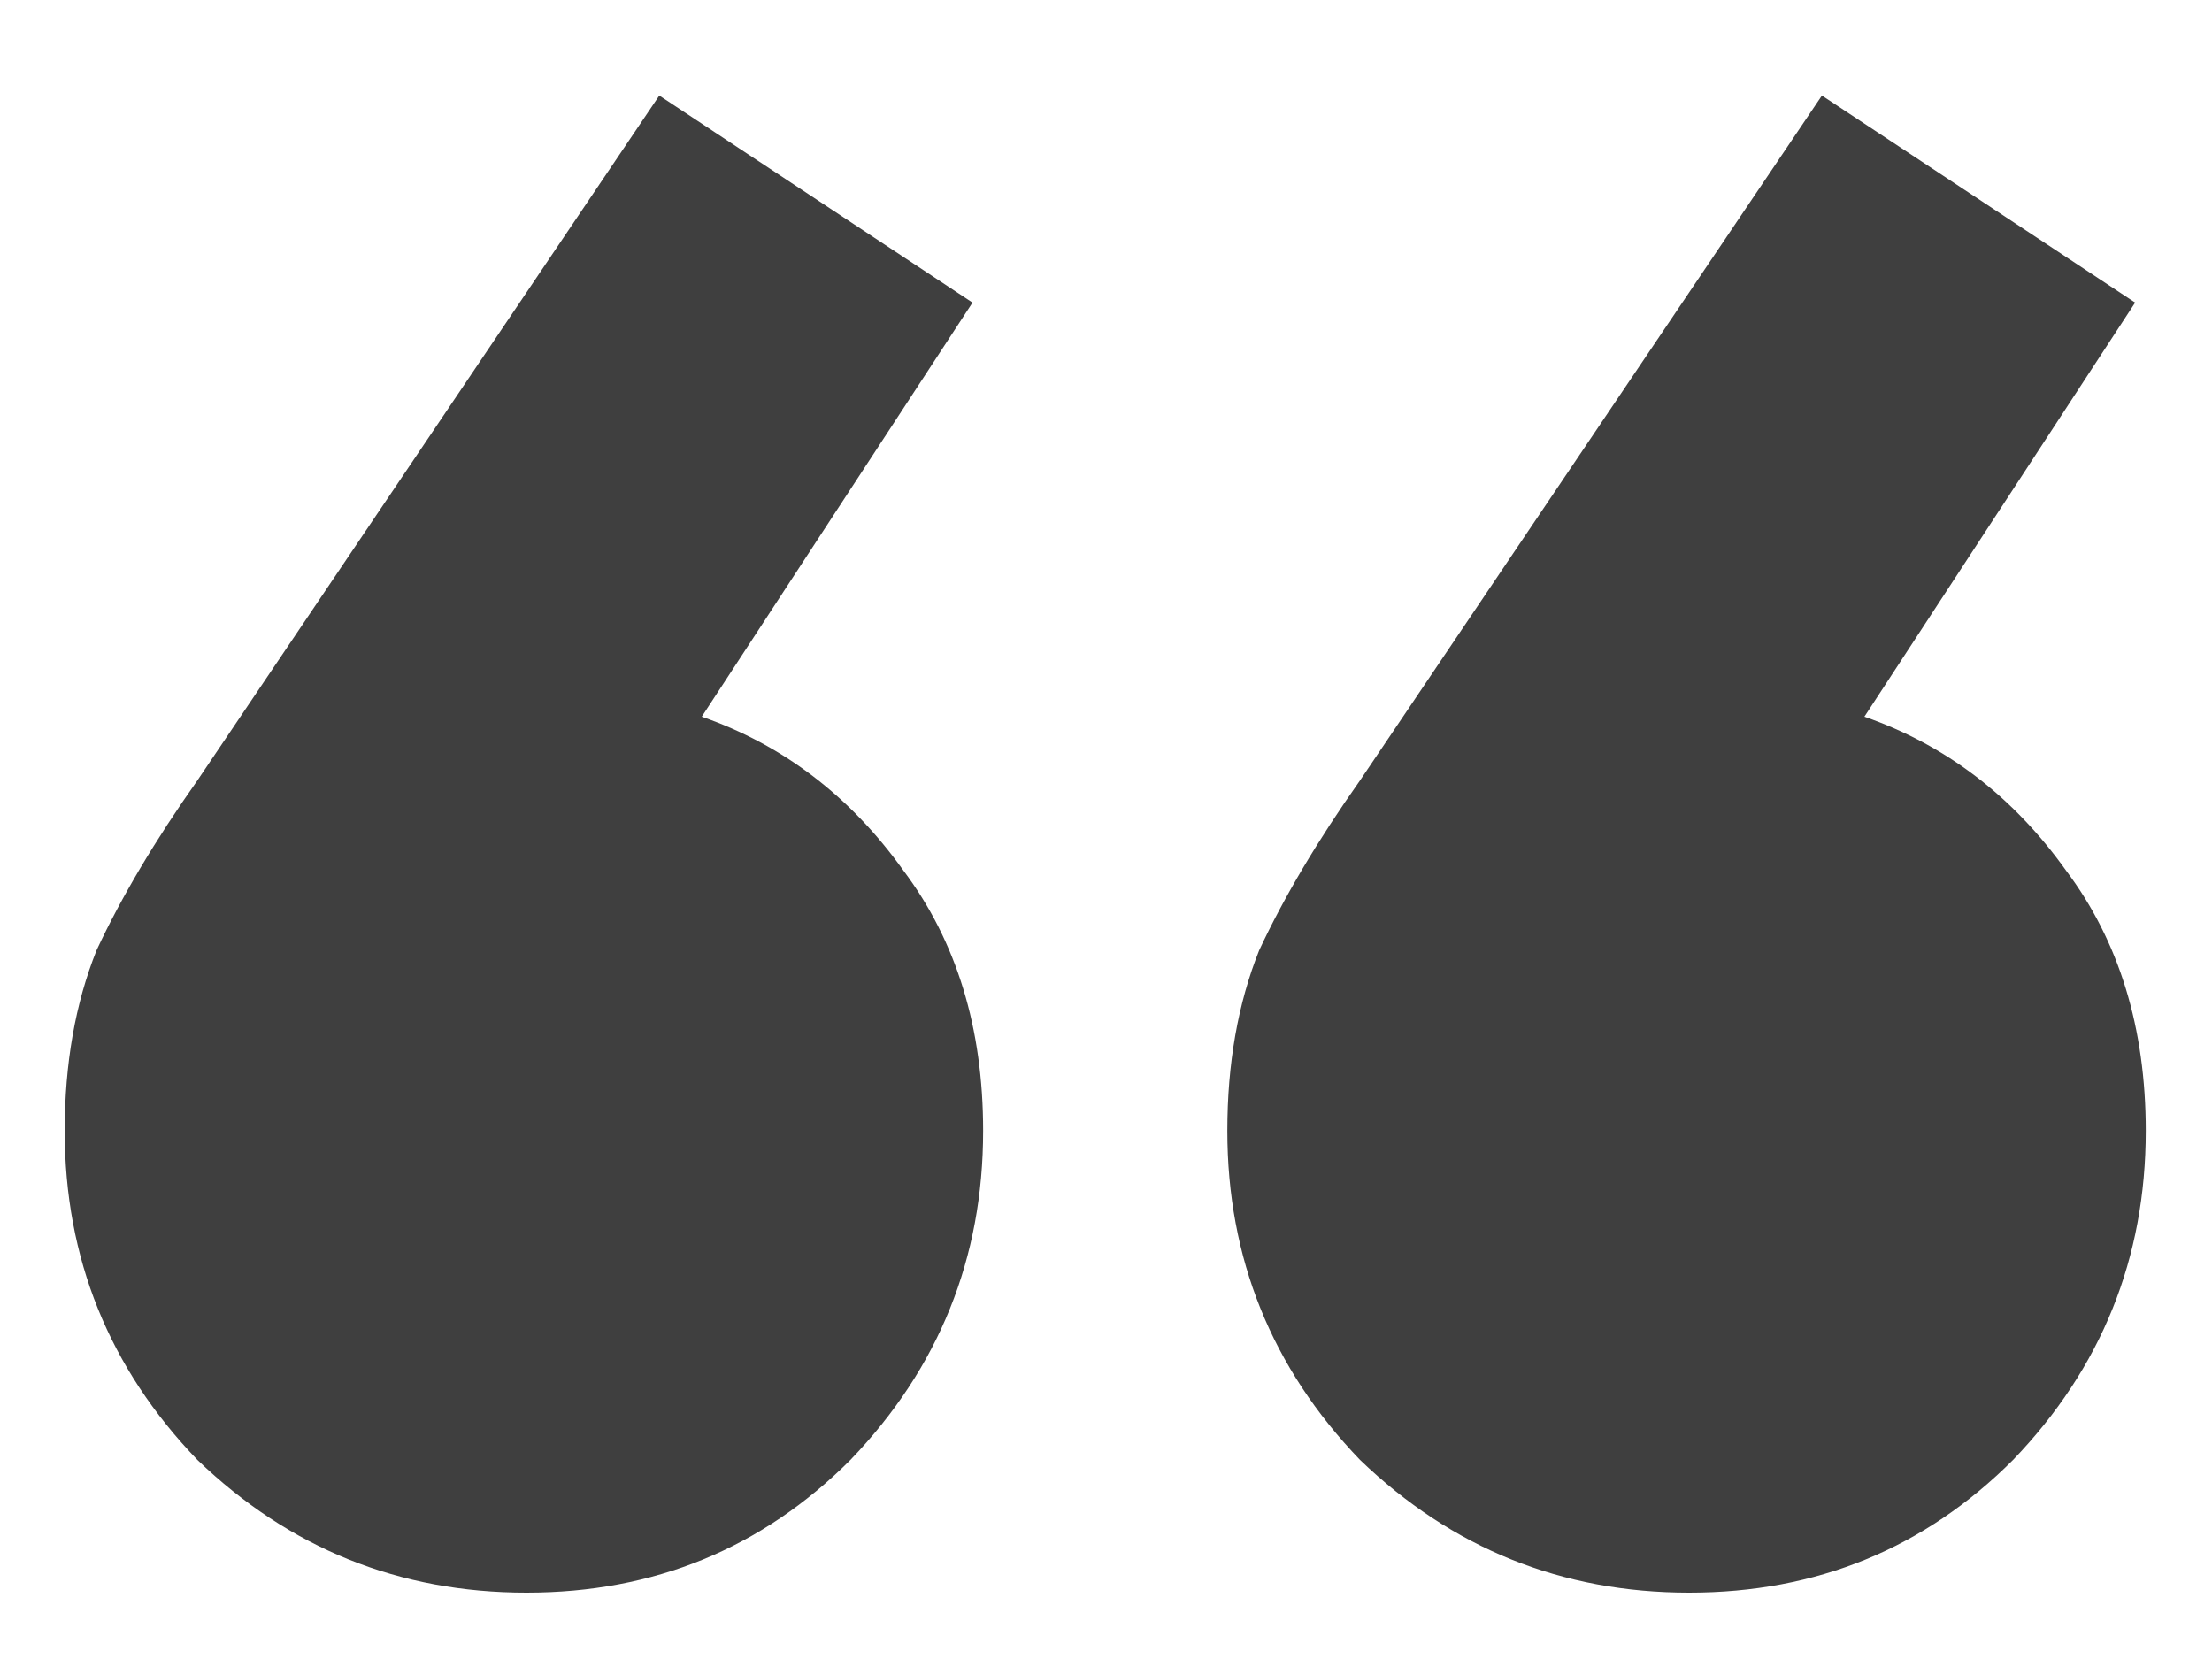 <svg width="20" height="15" viewBox="0 0 20 15" fill="none" xmlns="http://www.w3.org/2000/svg">
<path d="M8.793 2.736L6.345 6.48C7.081 6.736 7.689 7.2 8.169 7.872C8.649 8.512 8.889 9.296 8.889 10.224C8.889 11.376 8.489 12.368 7.689 13.2C6.889 14 5.913 14.4 4.761 14.4C3.609 14.4 2.617 14 1.785 13.2C0.985 12.368 0.585 11.376 0.585 10.224C0.585 9.616 0.681 9.072 0.873 8.592C1.097 8.112 1.401 7.6 1.785 7.056L5.961 0.864L8.793 2.736ZM19.305 2.736L16.857 6.48C17.593 6.736 18.201 7.2 18.681 7.872C19.161 8.512 19.401 9.296 19.401 10.224C19.401 11.376 19.001 12.368 18.201 13.2C17.401 14 16.425 14.4 15.273 14.4C14.121 14.4 13.129 14 12.297 13.2C11.497 12.368 11.097 11.376 11.097 10.224C11.097 9.616 11.193 9.072 11.385 8.592C11.609 8.112 11.913 7.6 12.297 7.056L16.473 0.864L19.305 2.736Z" fill="#3F3F3F"/>
</svg>

